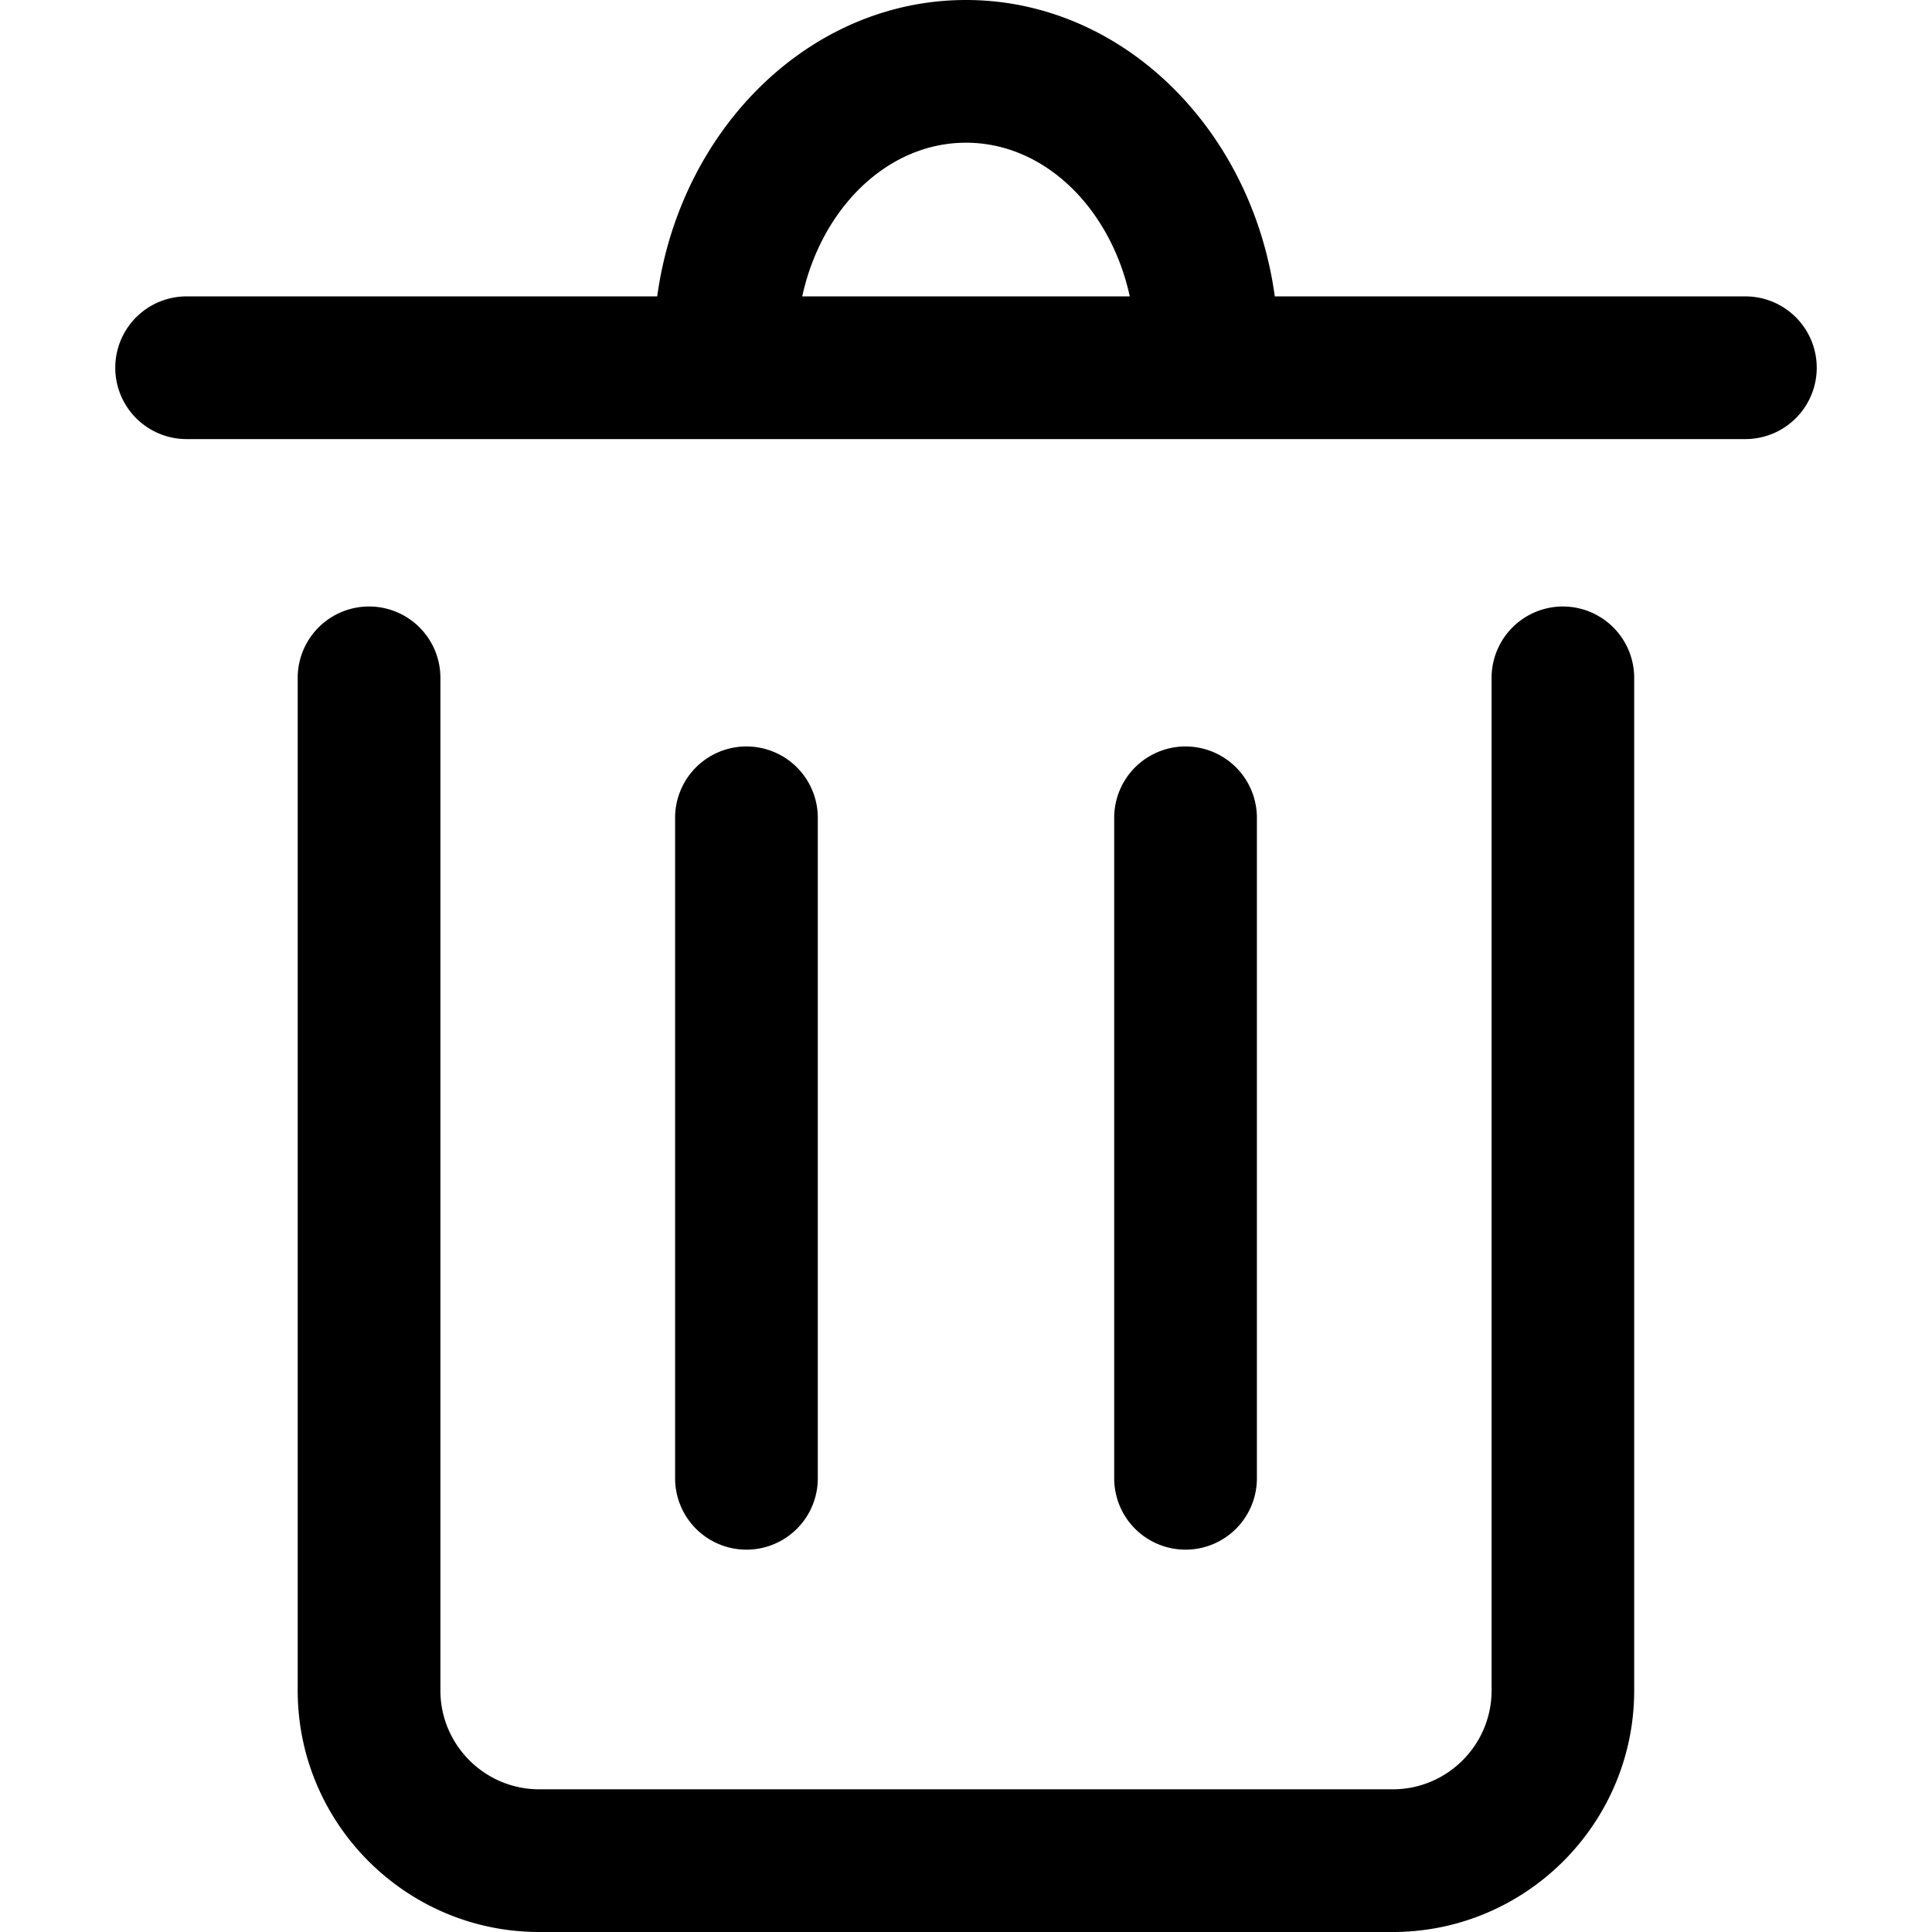 <svg t="1711588803863" class="icon" viewBox="0 0 1024 1024" version="1.1"
  xmlns="http://www.w3.org/2000/svg" p-id="1451" width="20" height="20" fill="currentColor">
  <path d="M925.091 157.091h-249.425C663.505 68.247 594.735 0 512 0S360.495 68.247 348.335 157.091H98.909a37.818 37.818 0 1 0 0 75.636h826.182a37.818 37.818 0 1 0 0-75.636z m-499.898 0c10.24-46.836 45.207-81.455 86.807-81.455s76.567 34.618 86.807 81.455H425.135zM828.393 321.455a37.818 37.818 0 0 0-37.818 37.818V896c0 28.858-23.505 52.364-52.364 52.364H285.789c-28.858 0-52.364-23.505-52.364-52.364V359.273a37.818 37.818 0 1 0-75.636 0V896c0 70.575 57.425 128 128 128h452.364c70.575 0 128-57.425 128-128V359.273a37.818 37.818 0 0 0-37.818-37.818z" p-id="1452"></path>
  <path d="M433.455 783.535V433.455a37.818 37.818 0 1 0-75.636 0v350.08a37.818 37.818 0 1 0 75.636 0zM666.182 783.535V433.455a37.818 37.818 0 1 0-75.636 0v350.08a37.818 37.818 0 1 0 75.636 0z" p-id="1453"></path>
</svg>